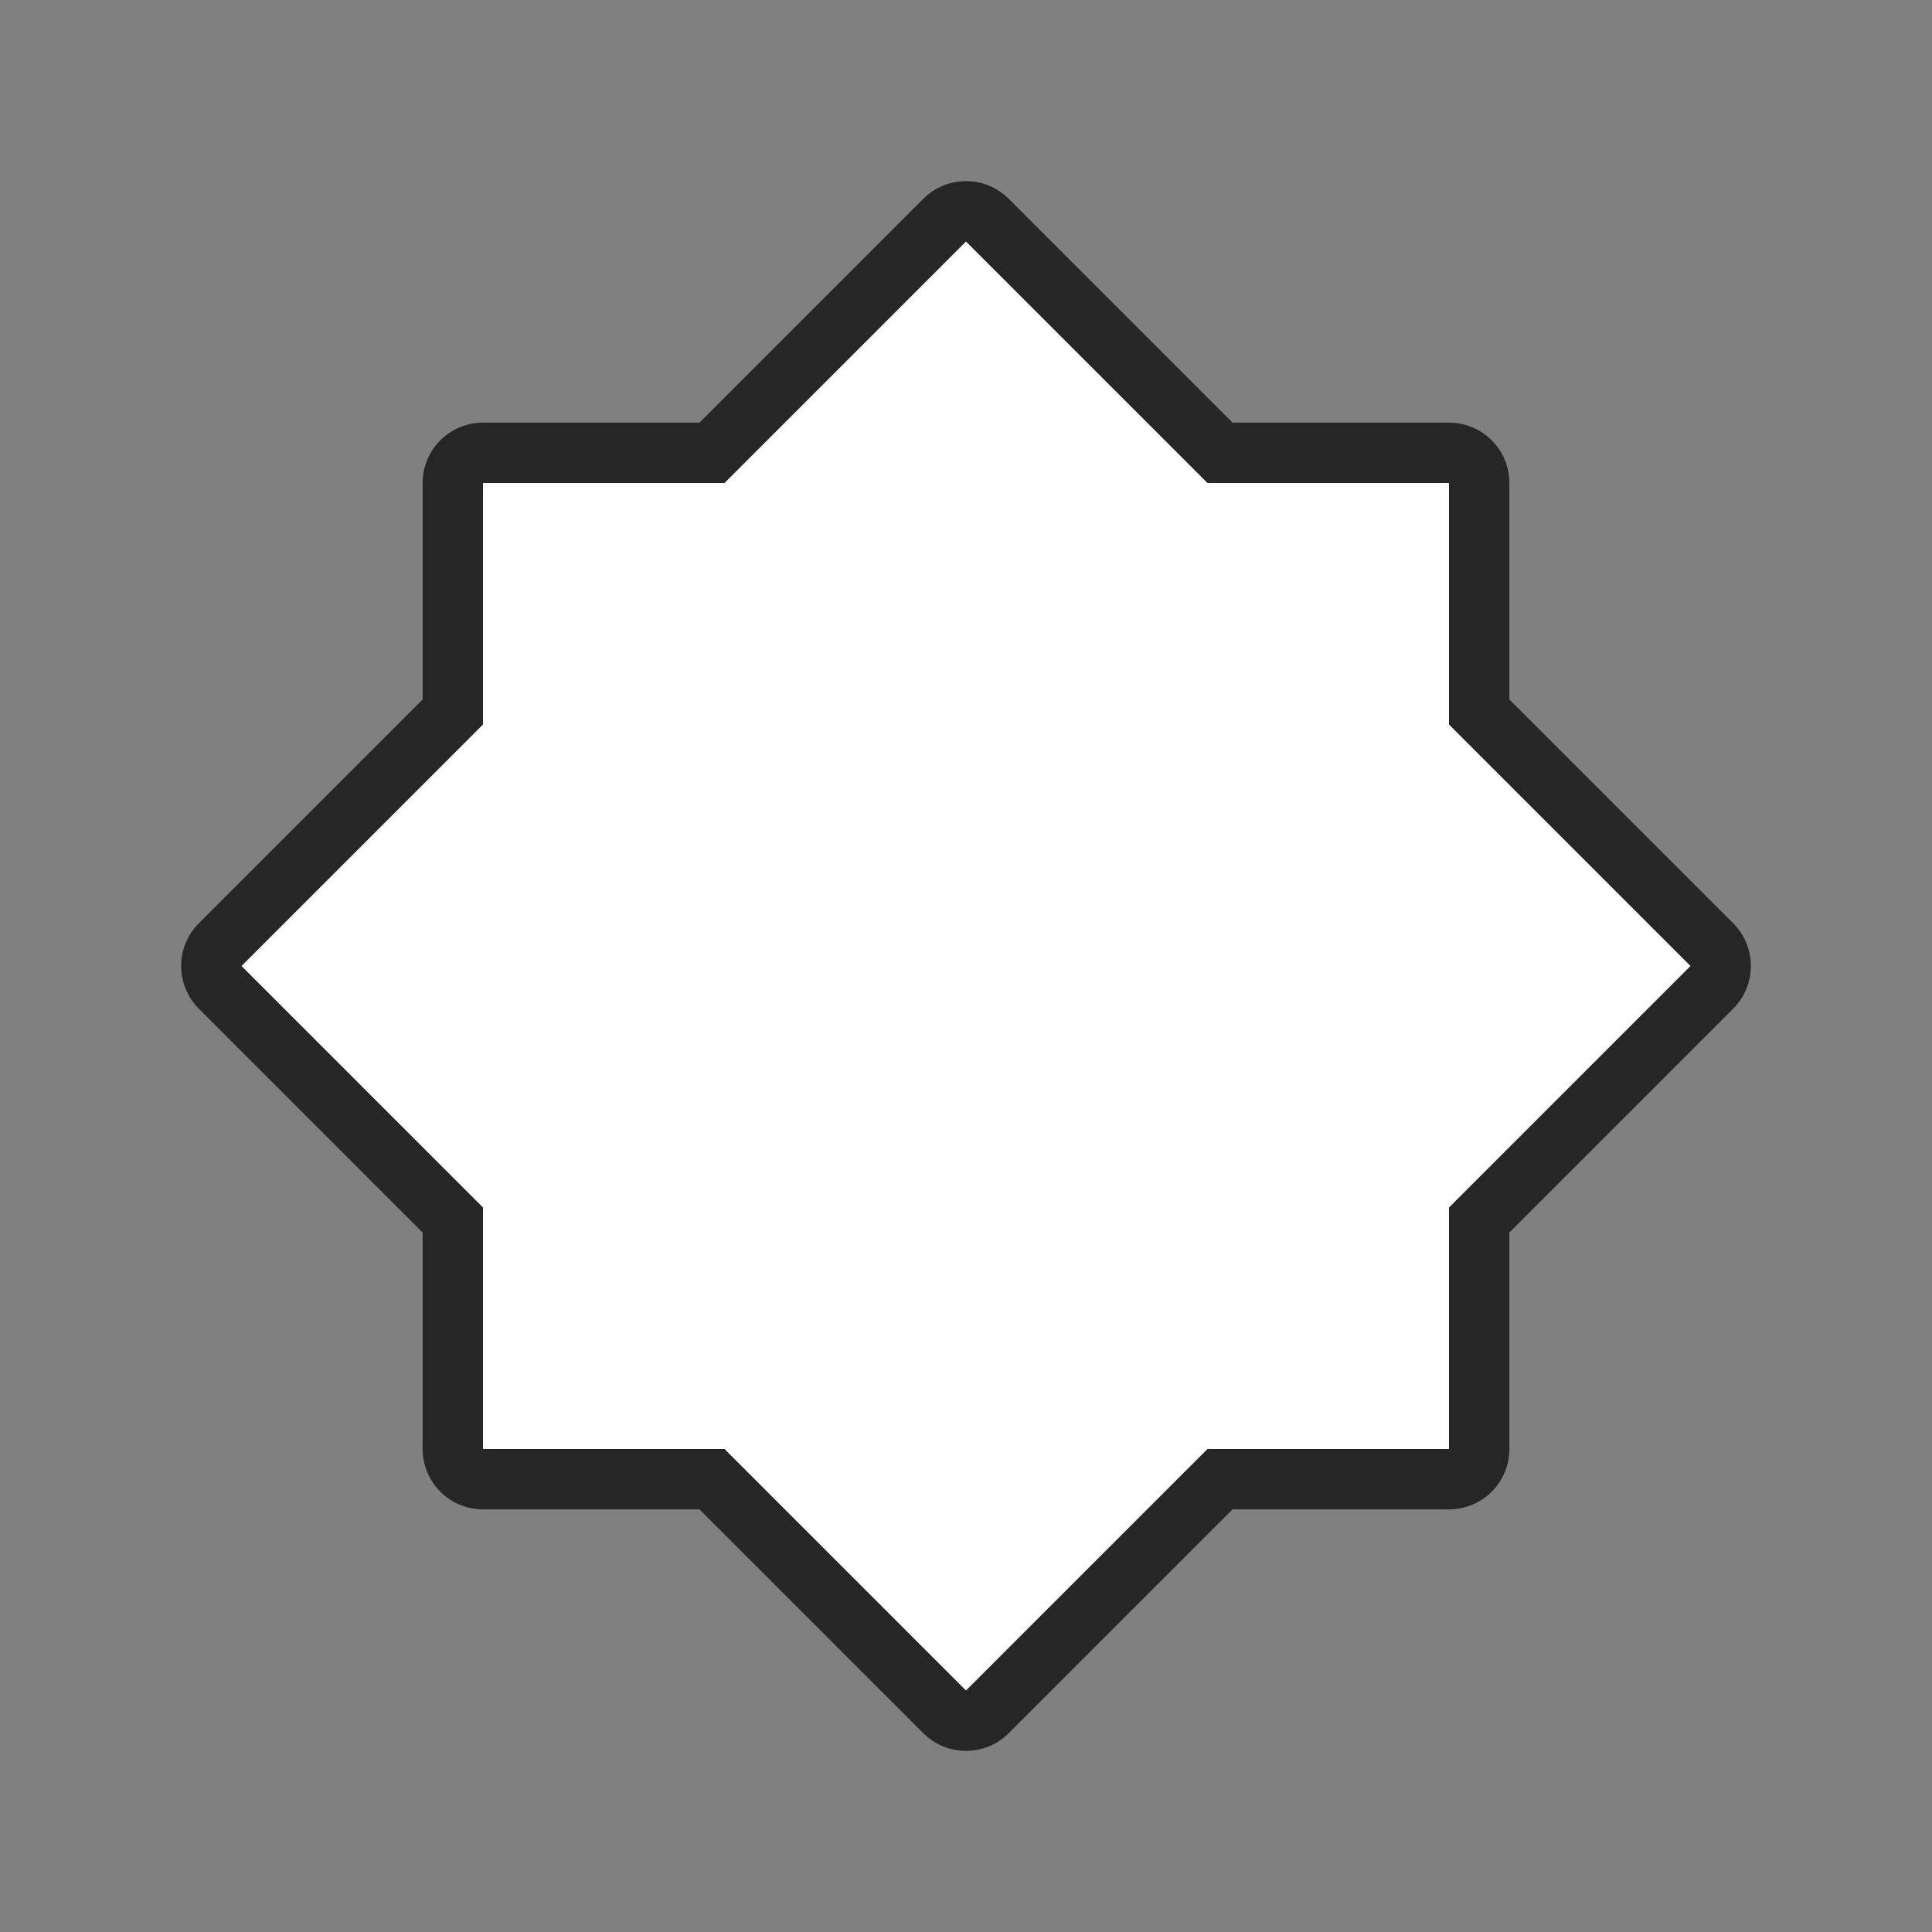 <svg xmlns="http://www.w3.org/2000/svg" viewBox="0 0 32 32"><rect x="0" y="0" width="32" height="32" fill="#808080" stroke="none"/><path d="M16 4l-4 4H8v4l-4 4 4 4v4h4l4 4 4-4h4v-4l4-4-4-4V8h-4z" stroke="#000" opacity=".7" stroke-width="2" stroke-linejoin="round"/><path d="M16 4l-4 4H8v4l-4 4 4 4v4h4l4 4 4-4h4v-4l4-4-4-4V8h-4z" fill="#fff"/></svg>